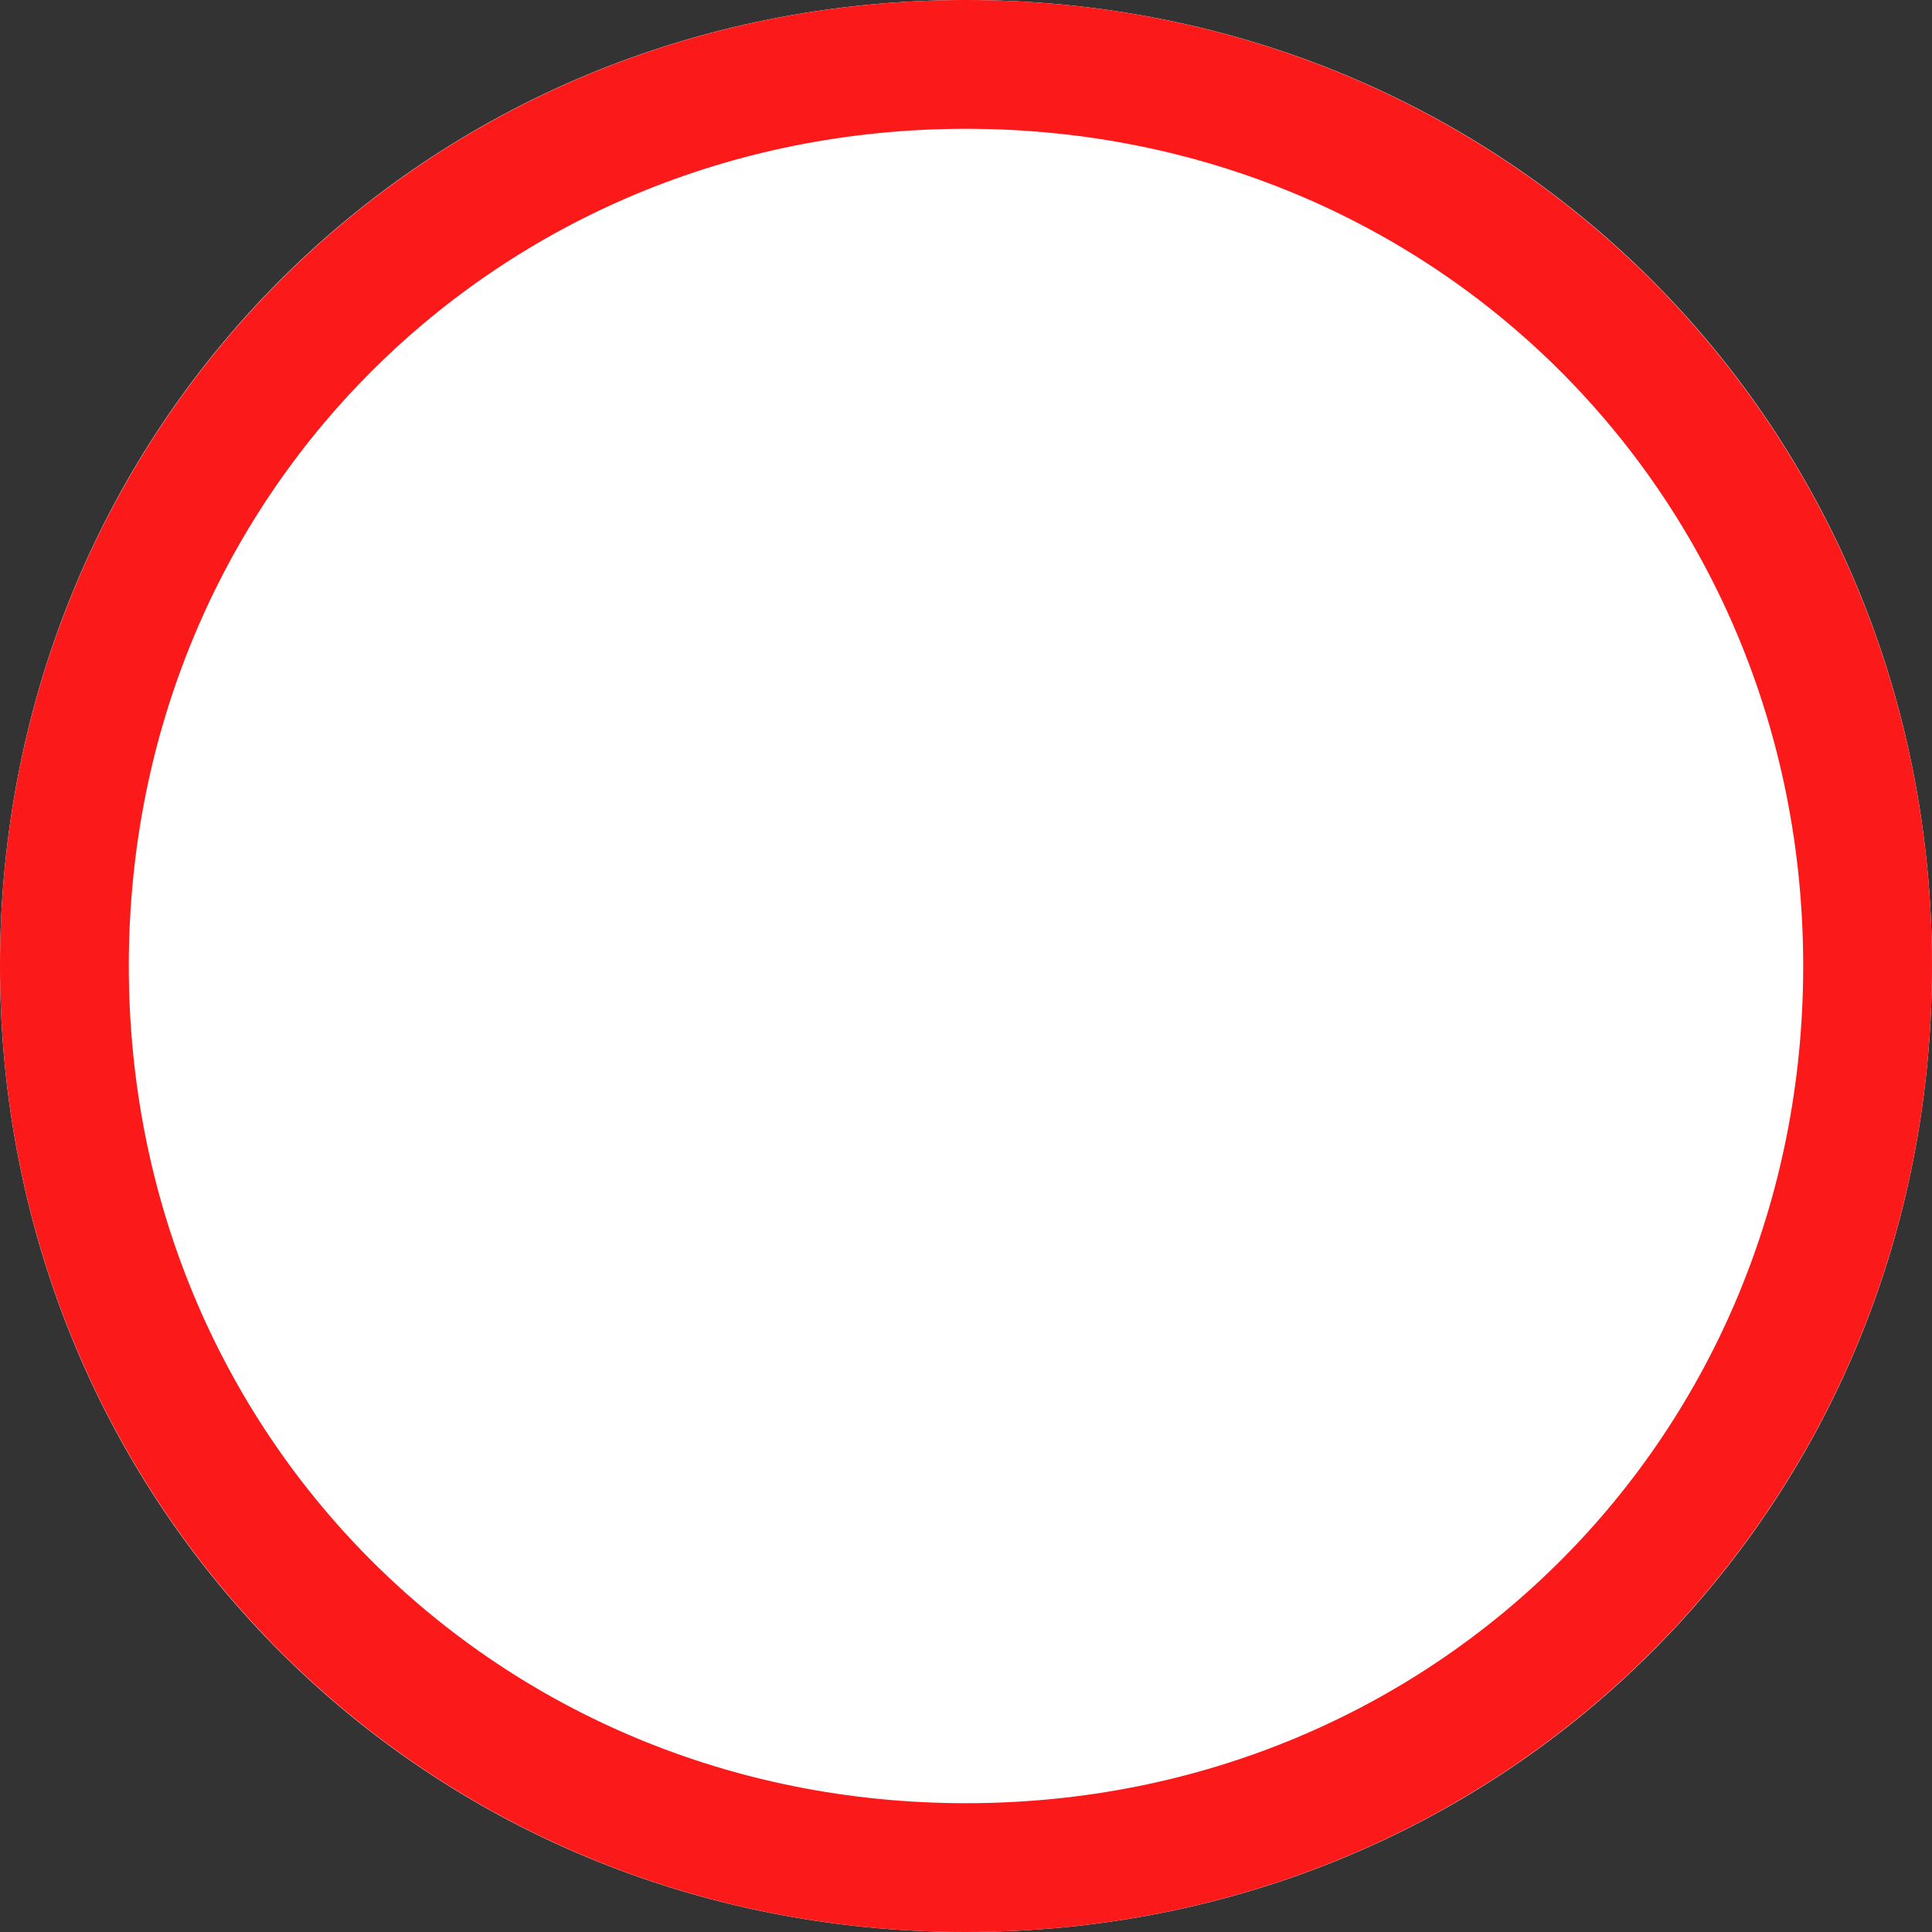 ﻿<?xml version="1.0" encoding="utf-8"?>
<svg version="1.1" xmlns:xlink="http://www.w3.org/1999/xlink" width="15px" height="15px" xmlns="http://www.w3.org/2000/svg">
  <rect width="100%" height="100%" fill="#333333" stroke="none"/>
  <g transform="matrix(1 0 0 1 -61 0 )">
    <path d="M 68.5 0  C 72.7 0  76 3.3  76 7.5  C 76 11.7  72.7 15  68.5 15  C 64.3 15  61 11.7  61 7.5  C 61 3.3  64.3 0  68.5 0  Z " fill-rule="nonzero" fill="#ffffff" stroke="none" />
    <path d="M 68.5 0.5  C 72.42 0.5  75.5 3.58  75.5 7.5  C 75.5 11.42  72.42 14.5  68.5 14.5  C 64.58 14.5  61.5 11.42  61.5 7.5  C 61.5 3.58  64.58 0.5  68.5 0.5  Z " stroke-width="1" stroke="#fb1919" fill="none" />
  </g>
</svg>